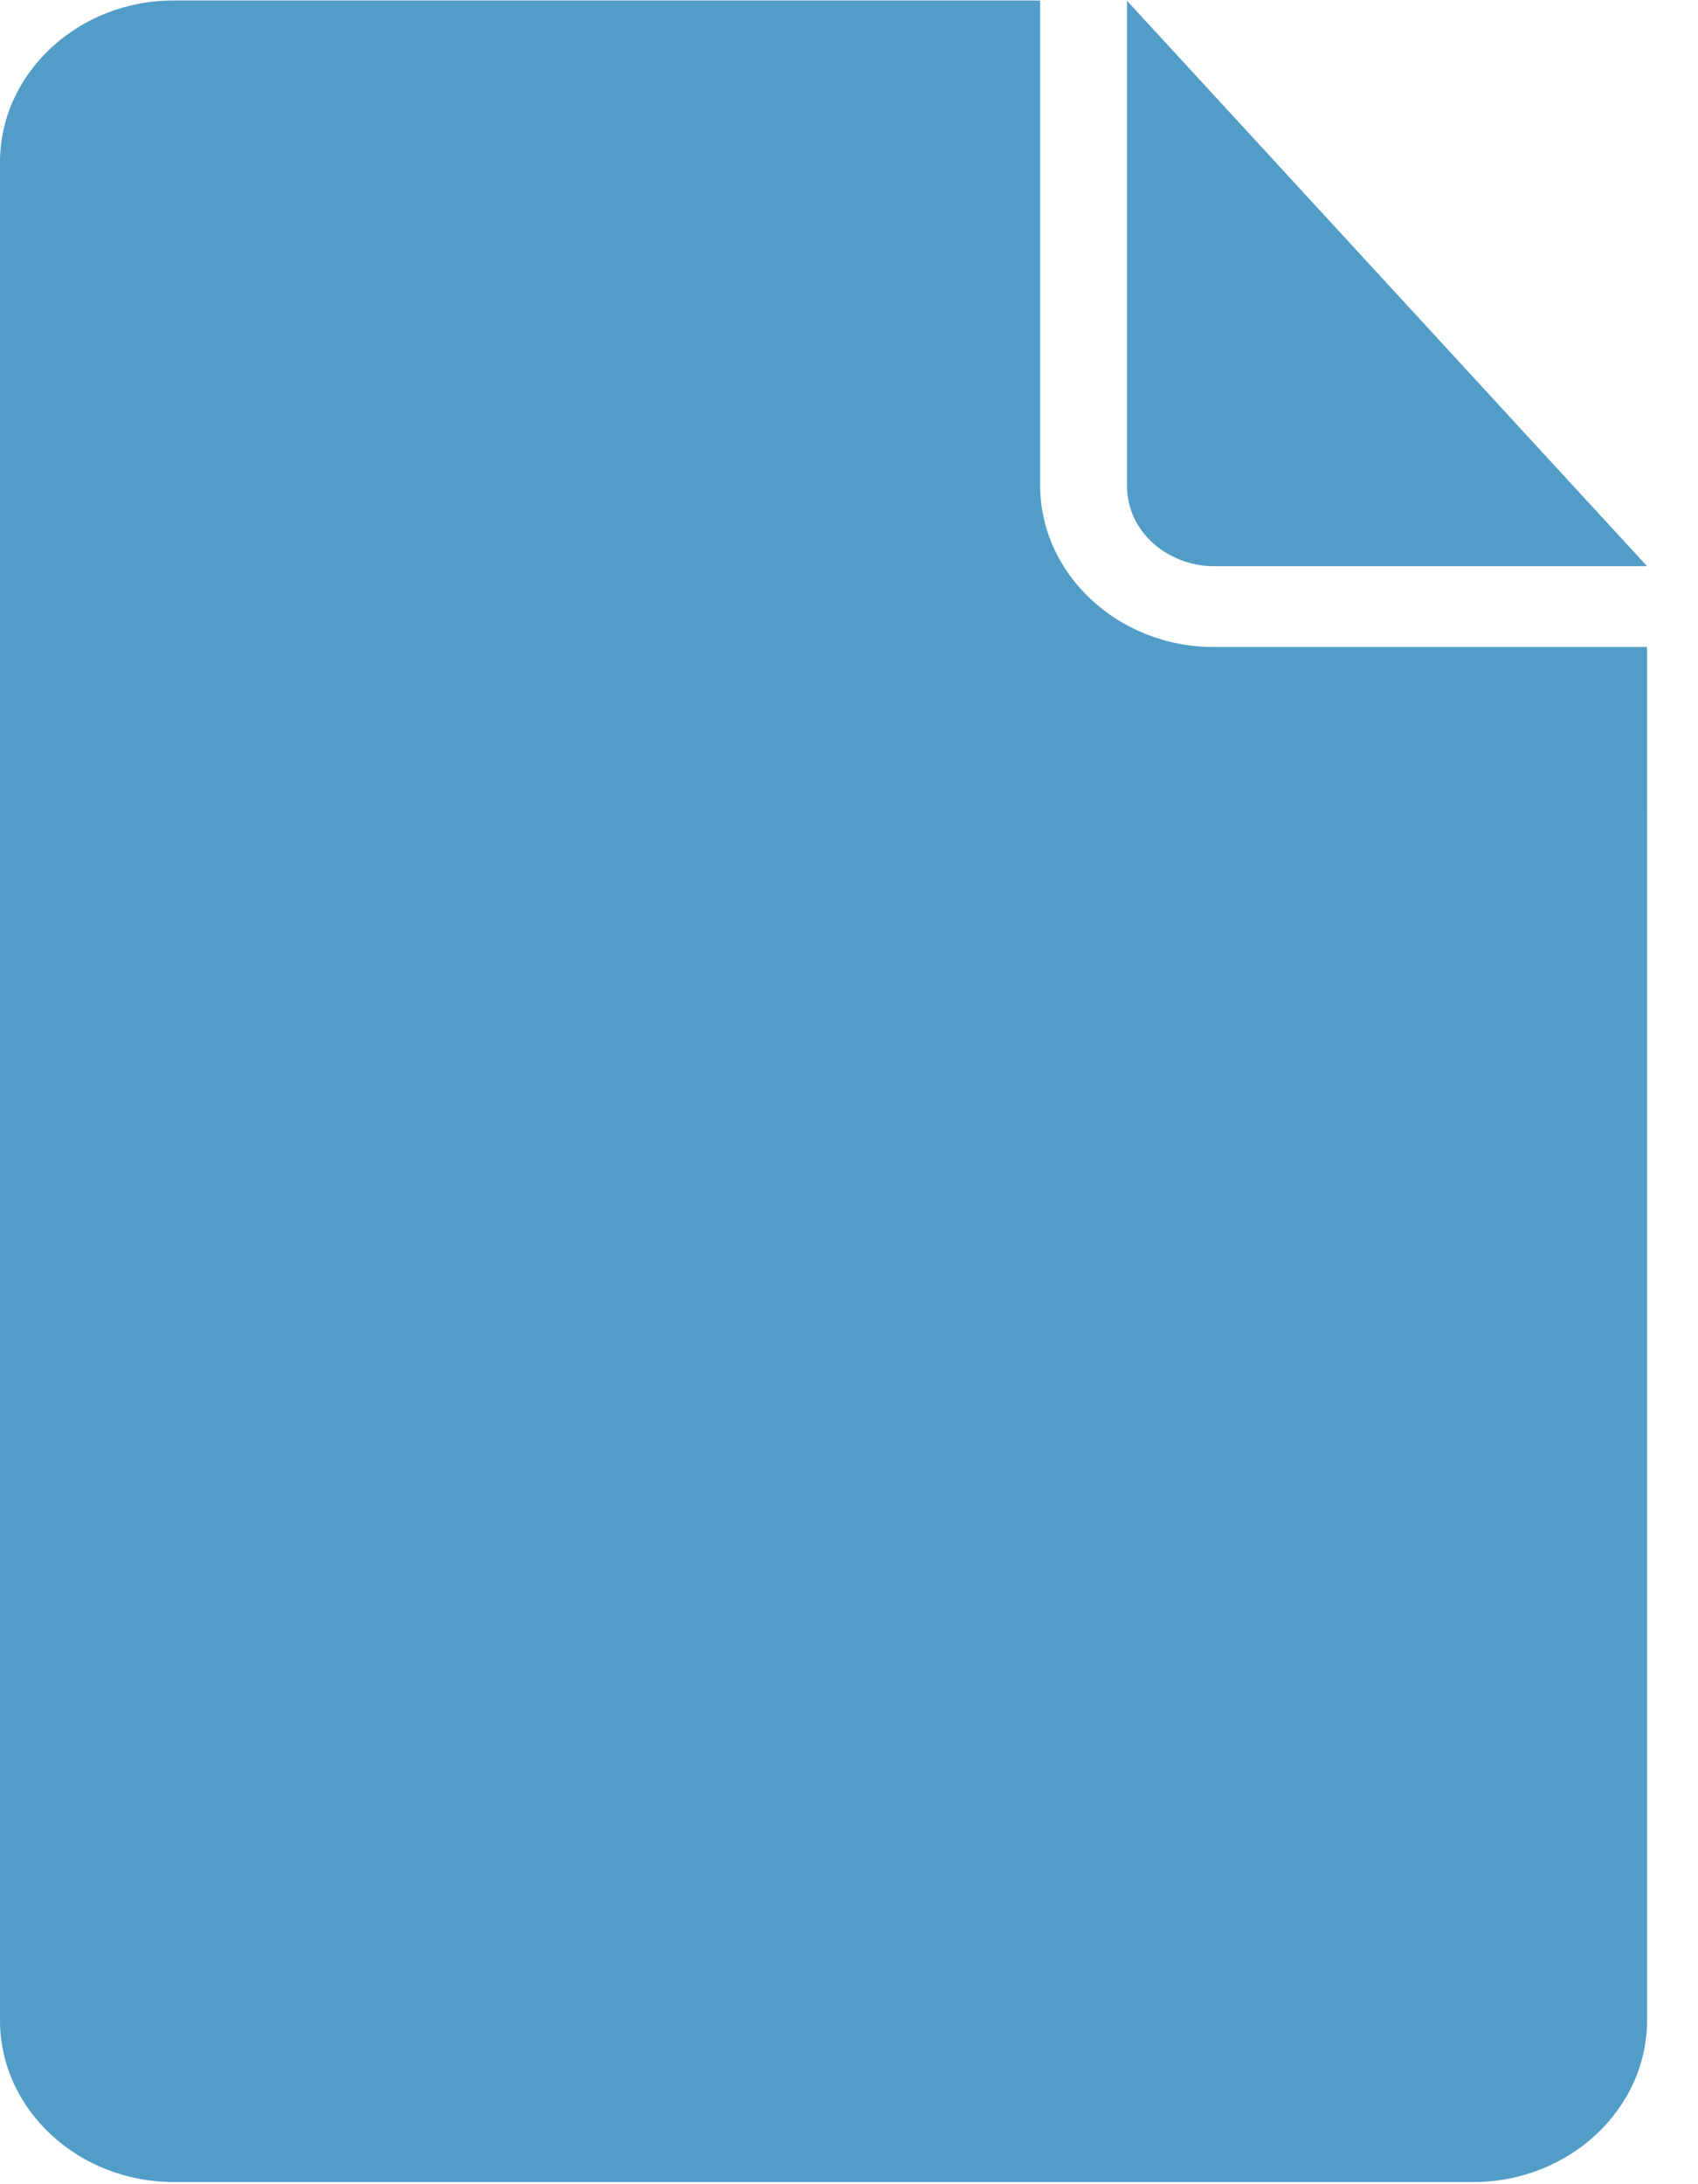 <svg xmlns="http://www.w3.org/2000/svg" width="7" height="9" viewBox="0 0 7 9">
    <g fill="#519DC7" fill-rule="nonzero">
        <path d="M6.79 3.331v-.665H5.003c-.393 0-.715-.3-.715-.666V.002H.715C.322.002 0 .302 0 .668v7.657c0 .367.322.666.715.666h5.36c.393 0 .715-.3.715-.666V3.331z"/>
        <path d="M5.003 2.333H6.79L4.646.003V2c0 .2.178.333.357.333z"/>
    </g>
</svg>
